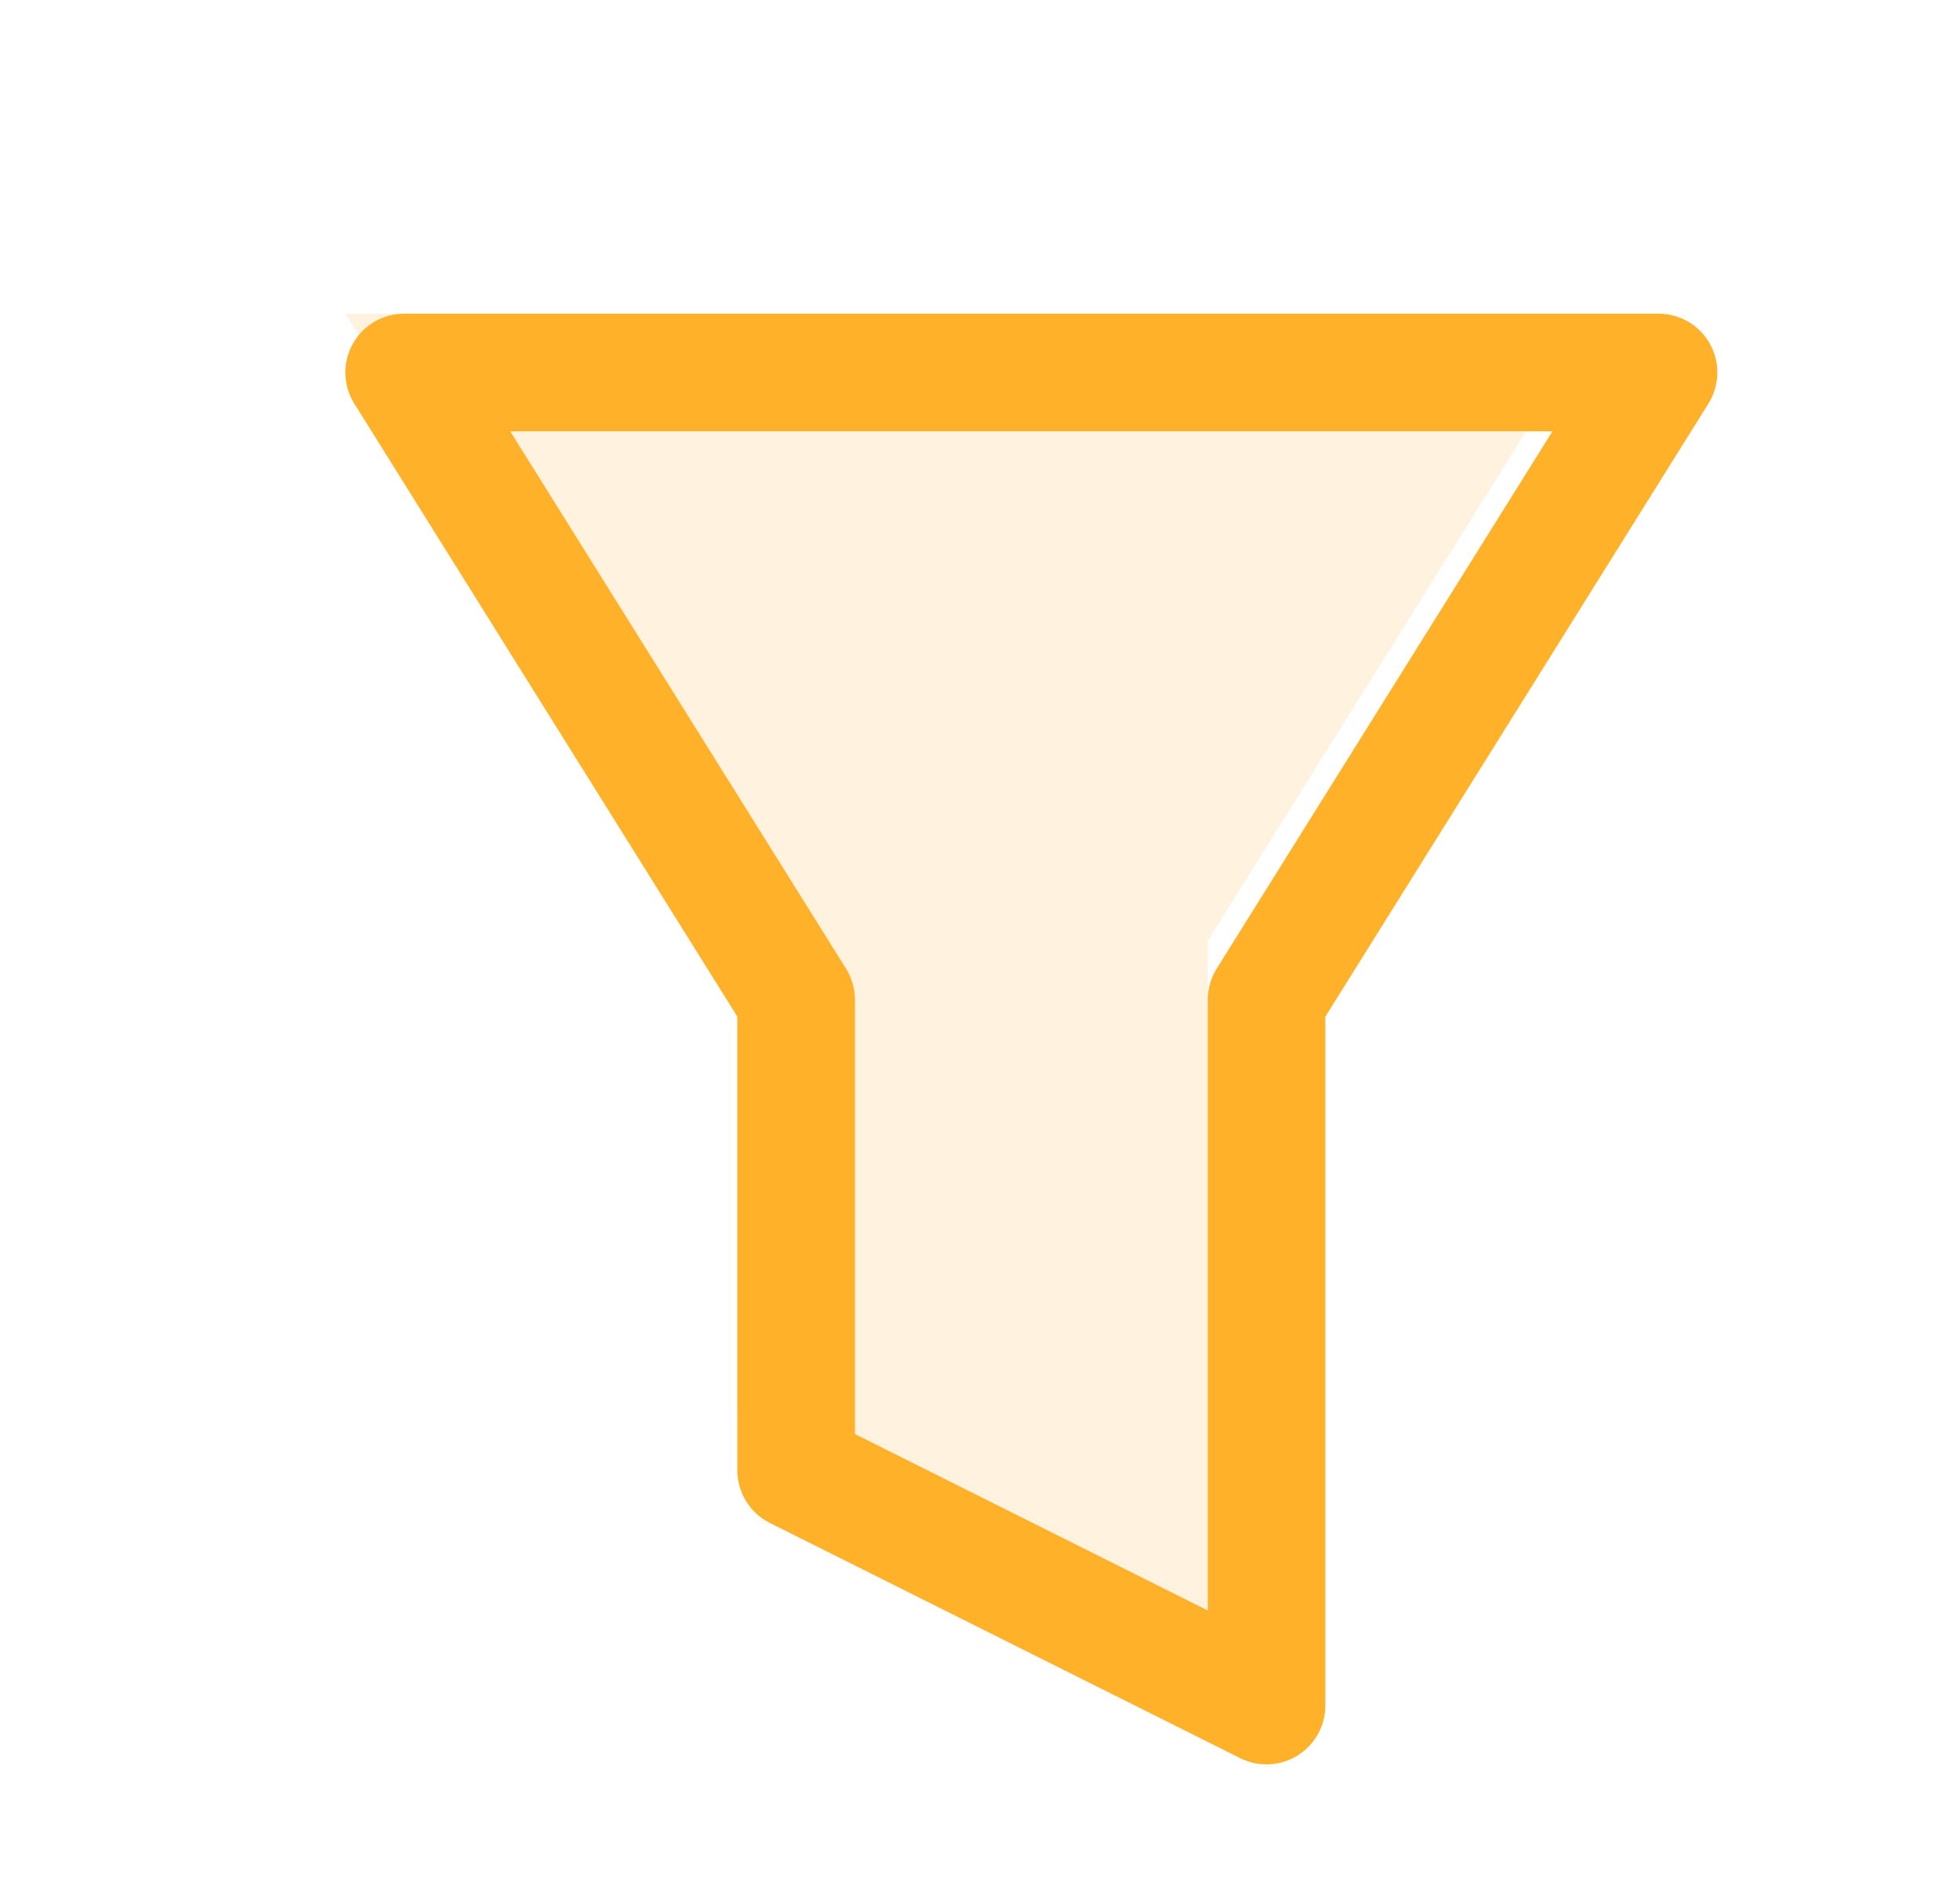 <svg width="25" height="24" viewBox="0 0 25 24" fill="none" xmlns="http://www.w3.org/2000/svg">
<path opacity="0.15" d="M4.405 4L9.405 12V18L15.405 21V12L20.405 4H4.405Z" fill="#FFB229"/>
<path fill-rule="evenodd" clip-rule="evenodd" d="M4.499 4.386C4.631 4.148 4.882 4 5.155 4H21.155C21.427 4 21.679 4.148 21.811 4.386C21.943 4.625 21.935 4.916 21.791 5.147L16.905 12.965V21.75C16.905 22.01 16.77 22.251 16.549 22.388C16.328 22.525 16.052 22.537 15.819 22.421L9.819 19.421C9.565 19.294 9.405 19.034 9.405 18.75V12.965L4.519 5.147C4.374 4.916 4.367 4.625 4.499 4.386ZM6.508 5.5L10.791 12.352C10.865 12.472 10.905 12.609 10.905 12.75V18.287L15.405 20.537V12.75C15.405 12.609 15.444 12.472 15.519 12.352L19.802 5.5H6.508Z" fill="#FFB229"/>
</svg>
